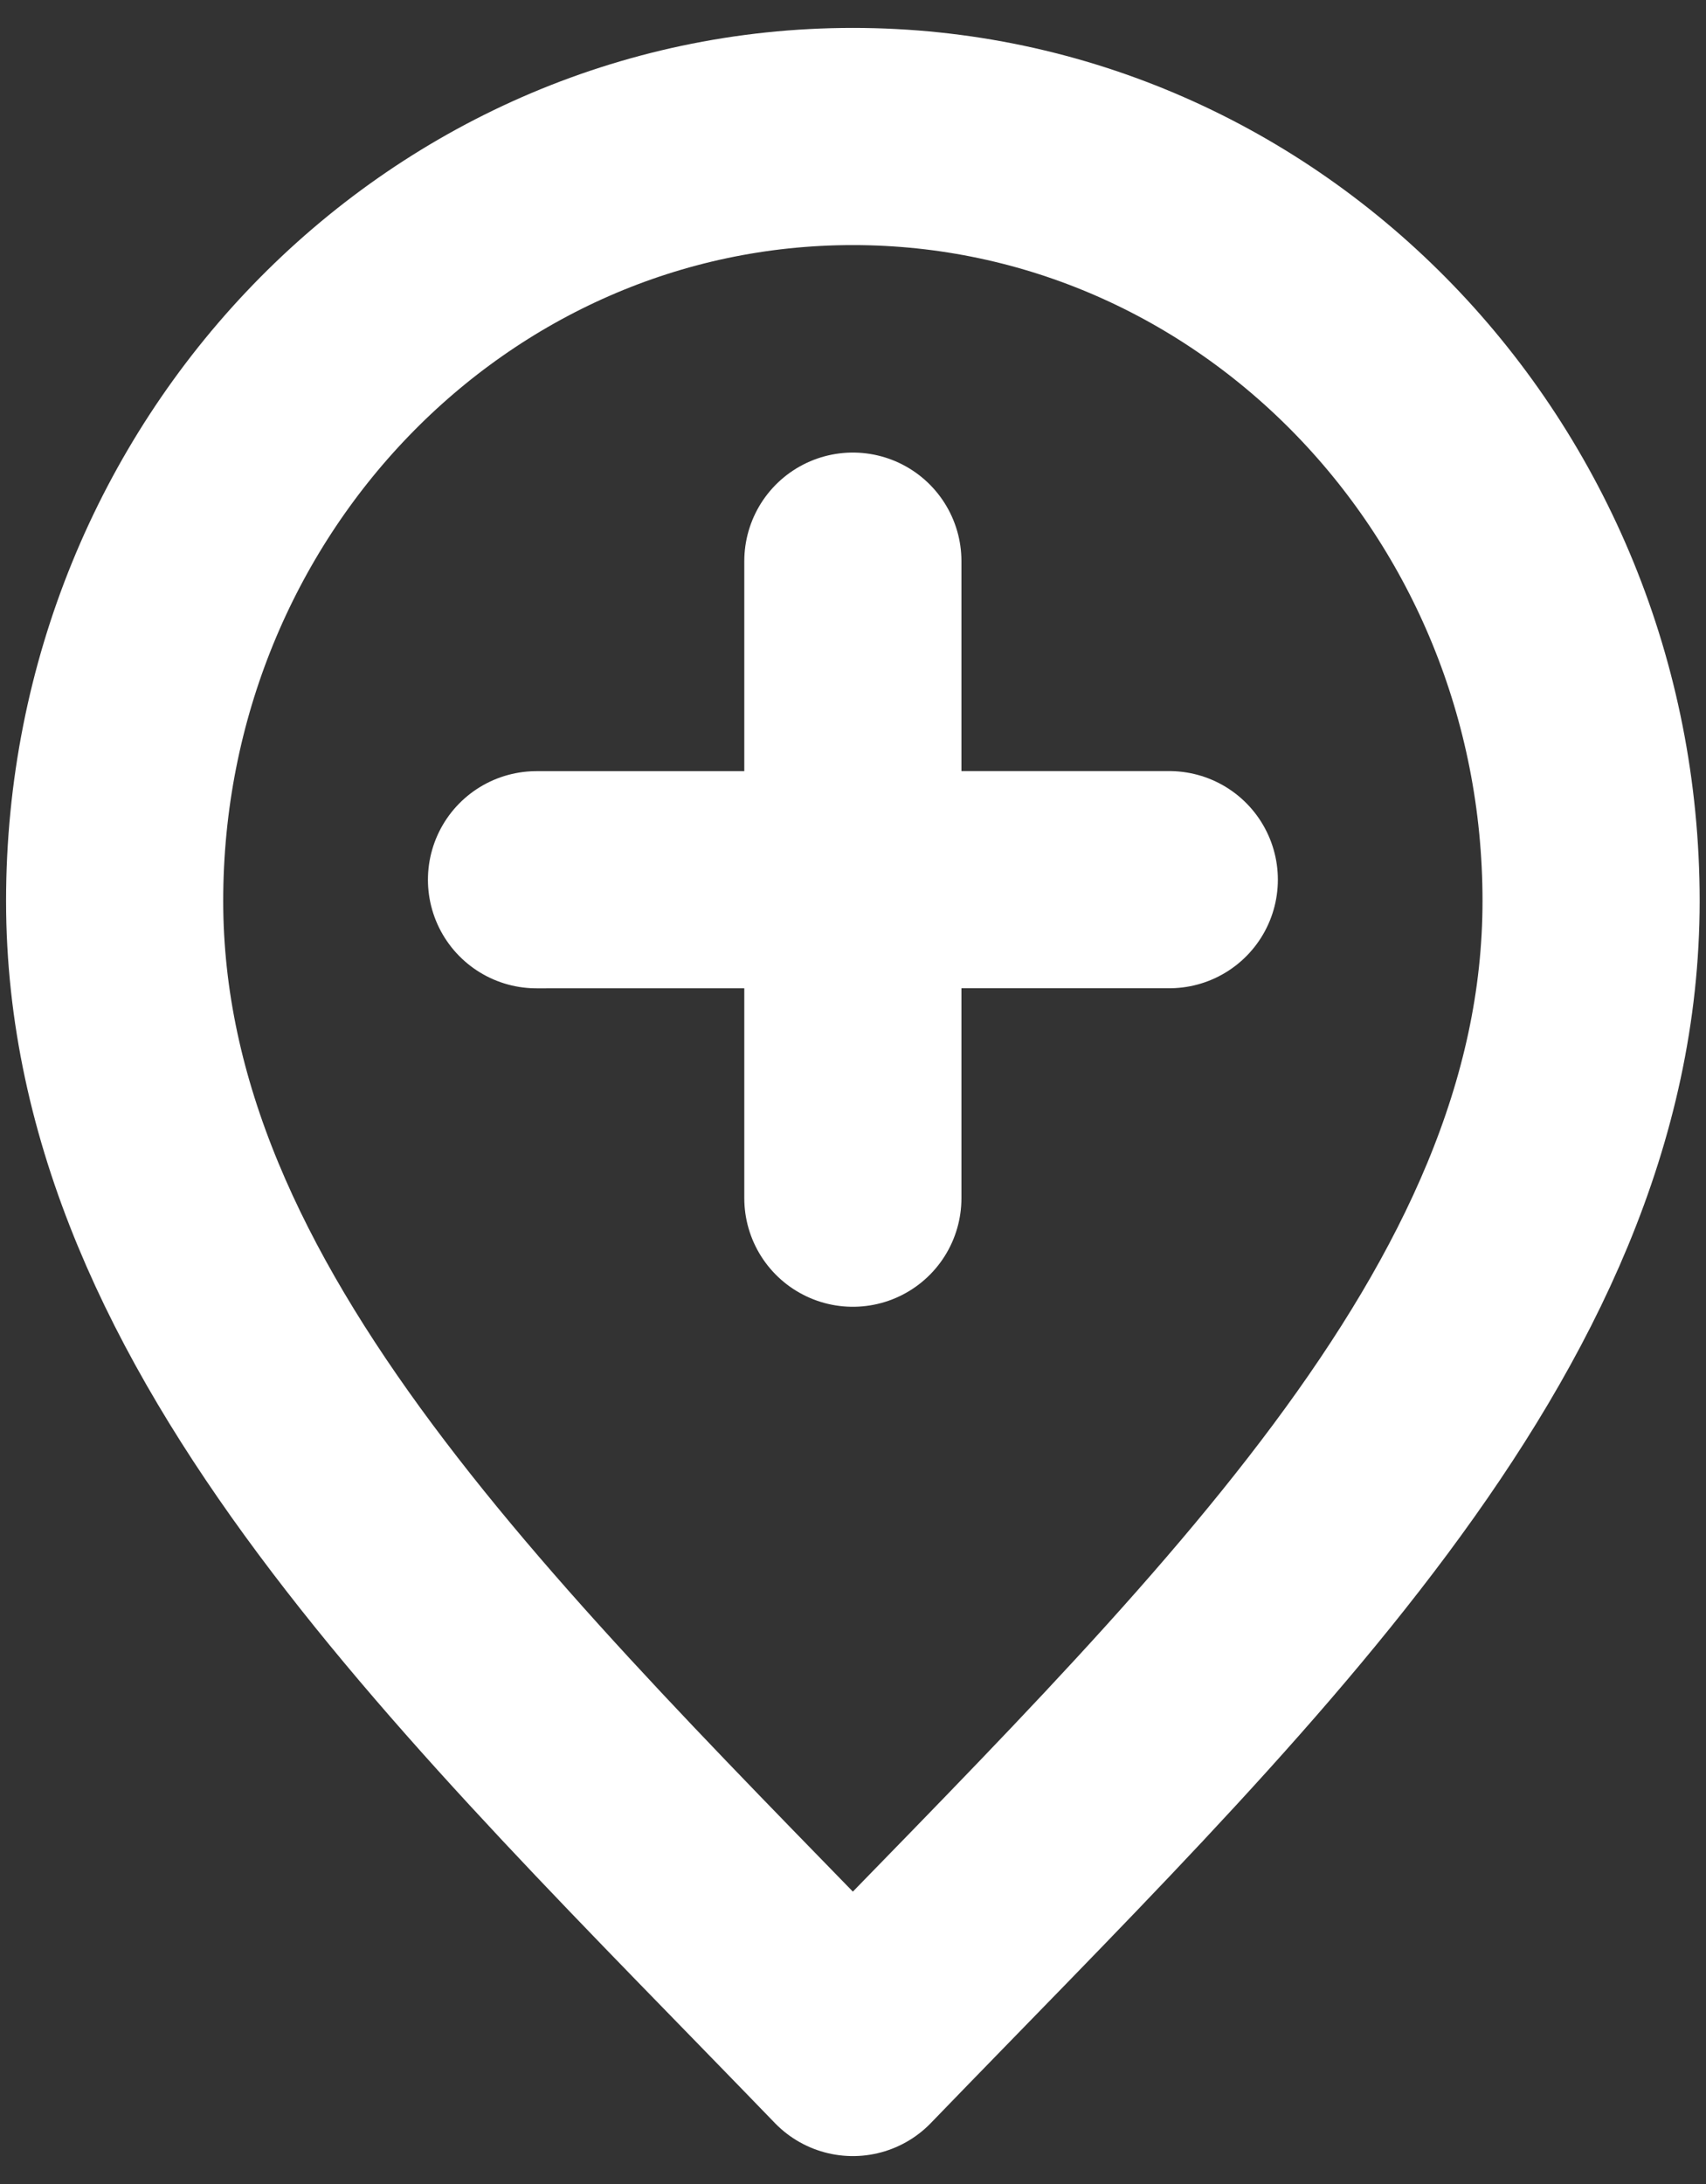 <svg width="25" height="32" viewBox="0 0 25 32" fill="none" xmlns="http://www.w3.org/2000/svg">
<rect x="0" y="0" width="25" height="32" fill="#333333" stroke="none"/>
<path d="M12.498 17.556V8.222M7.862 12.89L17.135 12.889M1.68 13.2C1.68 19.386 7.089 24.4 12.498 30C17.907 24.4 23.316 19.386 23.316 13.2C23.316 7.014 18.473 2 12.498 2C6.524 2 1.68 7.014 1.68 13.2Z" stroke="white" stroke-width="3.182" stroke-linecap="round" stroke-linejoin="round"/>
</svg>
